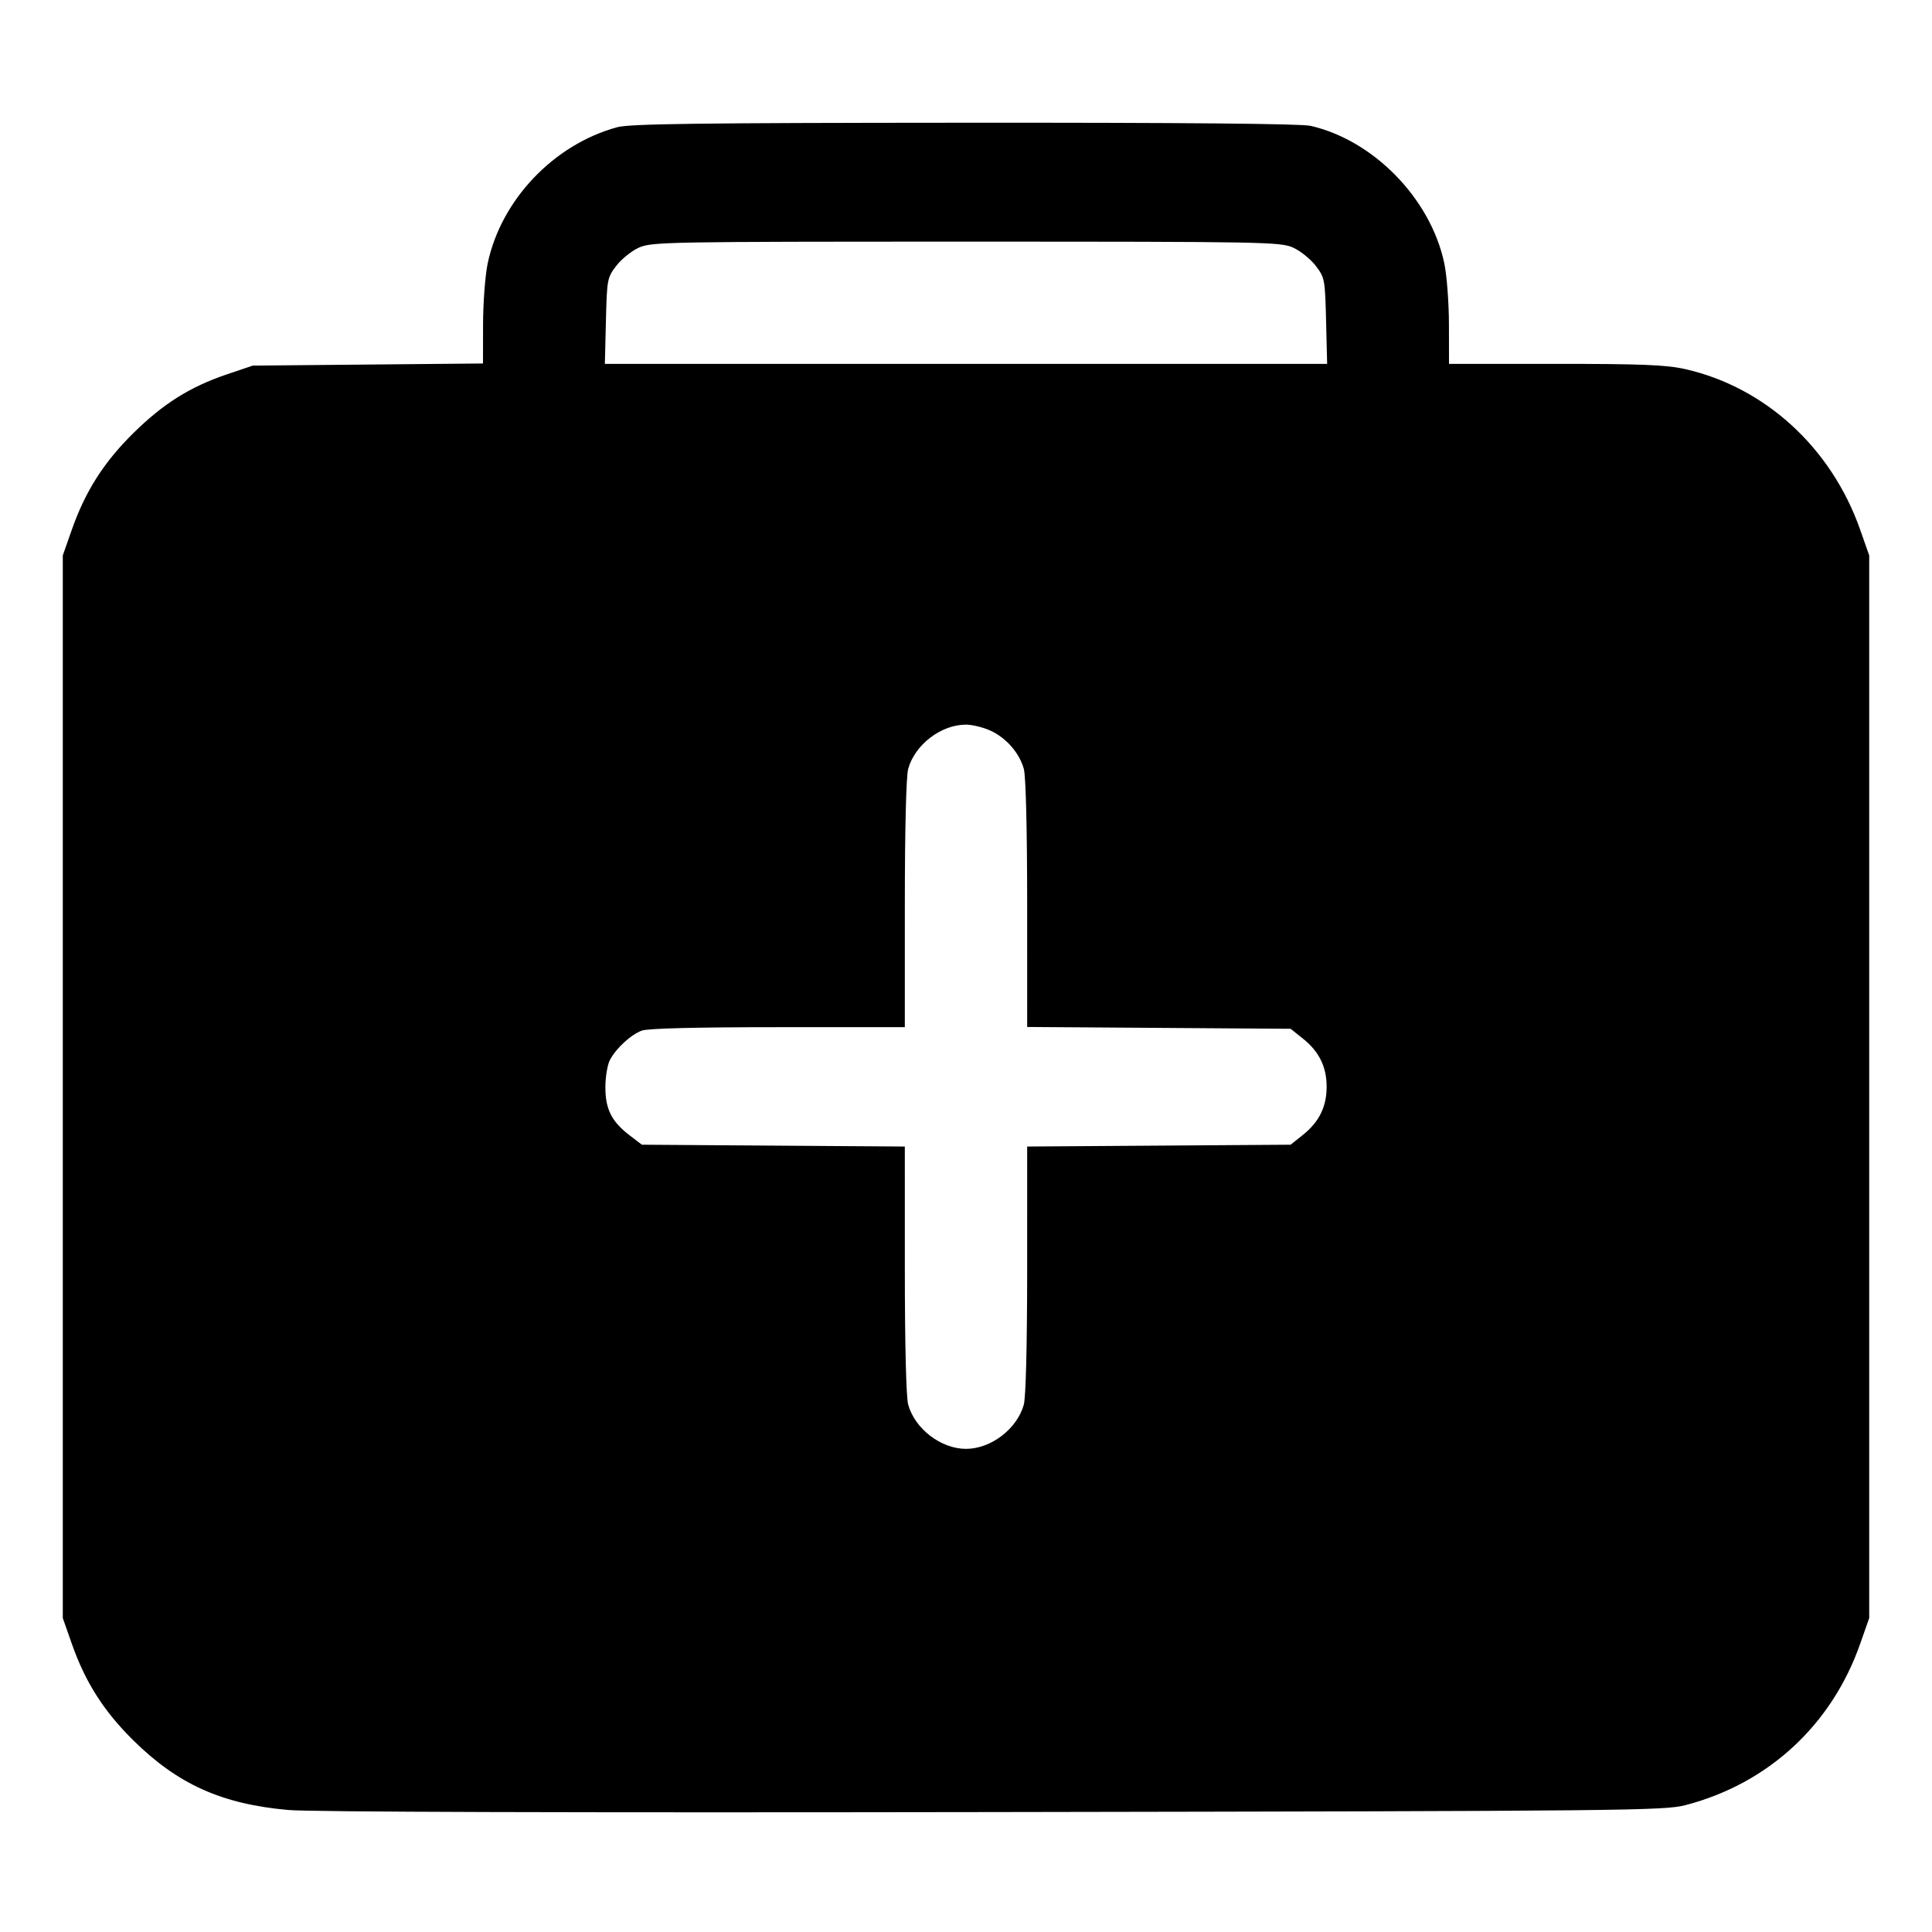 <svg xmlns="http://www.w3.org/2000/svg" width="512" height="512" viewBox="0 0 512 512"><path d="M163.506 33.725 C 146.718 38.335,132.809 52.964,129.252 69.754 C 128.579 72.925,128.023 80.202,128.015 85.924 L 128.000 96.328 97.493 96.610 L 66.987 96.891 60.160 99.197 C 50.378 102.501,43.262 106.968,35.346 114.773 C 27.520 122.490,22.605 130.205,19.036 140.373 L 16.640 147.200 16.640 288.000 L 16.640 428.800 19.036 435.627 C 22.605 445.795,27.520 453.510,35.346 461.227 C 47.153 472.869,58.758 478.085,76.364 479.664 C 82.310 480.197,150.930 480.400,263.253 480.217 C 431.962 479.942,441.042 479.850,446.720 478.366 C 468.636 472.638,485.418 457.128,492.964 435.627 L 495.360 428.800 495.360 288.000 L 495.360 147.200 492.964 140.373 C 485.359 118.705,467.792 102.595,446.552 97.810 C 441.562 96.686,435.120 96.427,412.205 96.427 L 384.000 96.427 383.985 85.973 C 383.977 80.217,383.421 72.929,382.748 69.754 C 379.127 52.664,364.063 37.191,347.307 33.349 C 344.792 32.772,313.126 32.488,255.573 32.524 C 184.782 32.568,166.868 32.802,163.506 33.725 M342.712 65.633 C 344.644 66.510,347.332 68.678,348.686 70.451 C 351.071 73.575,351.155 74.023,351.426 85.050 L 351.706 96.427 256.000 96.427 L 160.294 96.427 160.574 85.050 C 160.845 74.023,160.929 73.575,163.314 70.451 C 164.668 68.678,167.356 66.510,169.288 65.633 C 172.641 64.110,176.562 64.037,256.000 64.037 C 335.438 64.037,339.359 64.110,342.712 65.633 M262.435 193.604 C 266.644 195.516,270.144 199.515,271.322 203.760 C 271.858 205.687,272.206 219.745,272.209 239.546 L 272.213 272.158 307.122 272.399 L 342.030 272.640 345.308 275.261 C 349.589 278.682,351.571 282.714,351.571 288.000 C 351.571 293.286,349.589 297.318,345.308 300.739 L 342.030 303.360 307.122 303.601 L 272.213 303.842 272.209 336.454 C 272.206 356.255,271.858 370.313,271.322 372.240 C 269.537 378.668,262.617 383.963,256.000 383.963 C 249.383 383.963,242.463 378.668,240.678 372.240 C 240.142 370.313,239.794 356.255,239.791 336.454 L 239.787 303.842 204.946 303.601 L 170.105 303.360 166.900 300.914 C 162.108 297.259,160.434 293.960,160.430 288.171 C 160.428 285.449,160.968 282.185,161.630 280.918 C 163.247 277.824,167.139 274.233,170.082 273.121 C 171.631 272.536,184.434 272.213,206.136 272.213 L 239.787 272.213 239.791 239.573 C 239.794 219.754,240.142 205.687,240.678 203.760 C 242.463 197.332,249.383 192.037,256.000 192.037 C 257.643 192.037,260.539 192.742,262.435 193.604 " stroke="none" fill="black" fill-rule="evenodd"></path></svg>